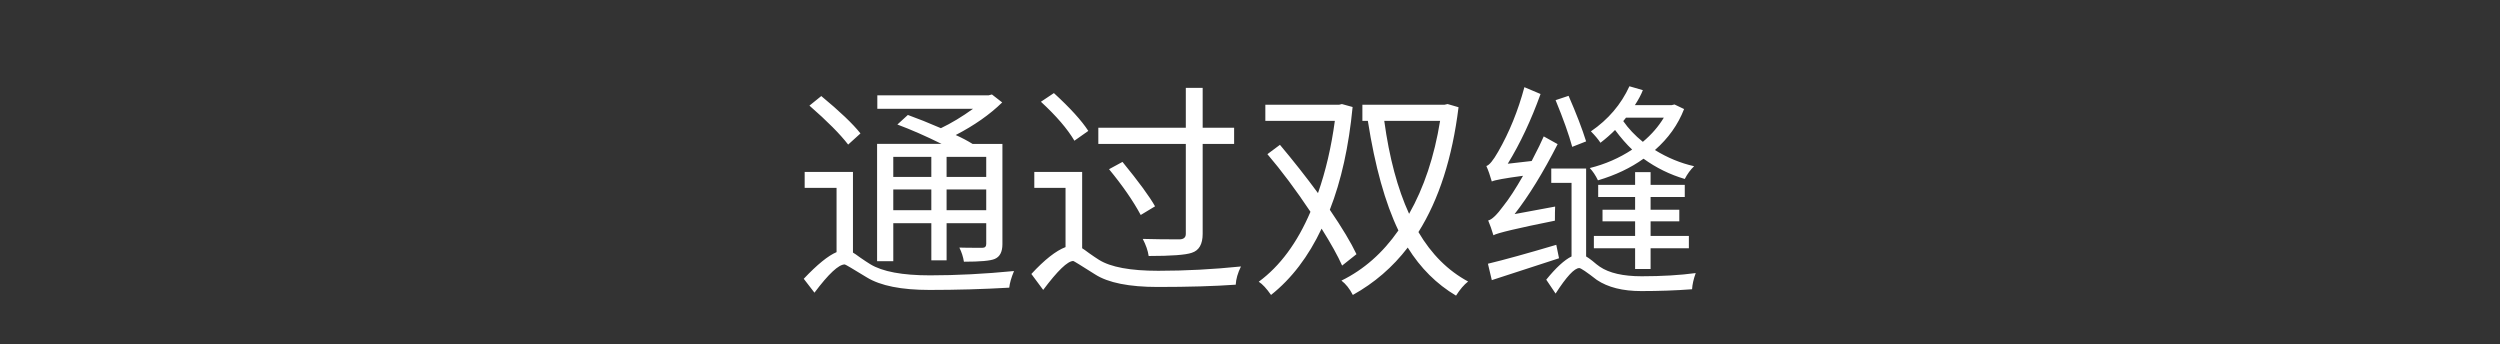 <svg version="1.1" x="0" y="0" width="100%" height="100%" viewBox="0 0 393267.2 54118.4" xmlns="http://www.w3.org/2000/svg">
  <rect x="0" y="0" width="393267.2" height="54118.4" fill="#333333" stroke="none"/>
  <path d="M 140518.75 24677.35 L 140518.75 27832.6 L 146503.75 27832.6 L 146503.75 24677.35 L 140518.75 24677.35 Z M 148904.75 24677.35 L 148904.75 27832.6 L 155140 27832.6 L 155140 24677.35 L 148904.75 24677.35 Z M 155140 33063.35 L 155140 29803.1 L 148904.75 29803.1 L 148904.75 33063.35 L 155140 33063.35 Z M 146503.75 33063.35 L 146503.75 29803.1 L 140518.75 29803.1 L 140518.75 33063.35 L 146503.75 33063.35 Z M 140518.75 41092.35 L 137972.5 41092.35 L 137972.5 22635.1 L 148115.5 22635.1 Q 144424.75 20806.35 141162.75 19588.35 L 142813 18083.35 Q 145107.25 18907.6 148010.5 20162.35 Q 150483.25 18979.35 153064.5 17115.6 L 138009.25 17115.6 L 138009.25 15001.6 L 155500.5 15001.6 L 156037.75 14859.85 L 157653 16112.85 Q 154713 18981.1 150339.75 21240.35 Q 151774.75 21884.35 152992.75 22638.6 L 157688 22638.6 L 157688 38407.85 Q 157688 40234.85 156470 40737.1 Q 155467.25 41169.35 151631.25 41169.35 Q 151451 40021.35 150913.75 38945.1 Q 151774.75 38981.85 154532.75 38981.85 Q 155141.75 38981.85 155141.75 38372.85 L 155141.75 35110.85 L 148906.5 35110.85 L 148906.5 40954.1 L 146505.5 40954.1 L 146505.5 35110.85 L 140520.5 35110.85 L 140520.5 41095.85 L 140518.75 41092.35 Z M 133420.75 22743.6 Q 131522 20270.85 127329 16615.1 L 129192.75 15110.1 Q 133566 18729.1 135358 20988.35 L 133420.75 22745.35 L 133420.75 22743.6 Z M 134175 39730.85 Q 134497 39911.1 135321.25 40520.1 Q 136254 41165.85 136898 41559.6 Q 139766.25 43314.85 146290.25 43314.85 Q 152562.25 43314.85 159513.25 42635.85 Q 158869.25 44175.85 158762.5 45252.1 Q 152597.25 45609.1 146218.5 45609.1 Q 139587.75 45609.1 136362.5 43640.35 Q 133028.75 41596.35 132887 41596.35 Q 131453.75 41596.35 128120 46041.35 L 126434.75 43855.6 Q 129625 40486.85 131597.25 39662.6 L 131597.25 29554.6 L 126580 29554.6 L 126580 27046.85 L 134176.75 27046.85 L 134176.75 39732.6 L 134175 39730.85 Z M 186536.75 22636.85 L 172774.75 22636.85 L 172774.75 20090.6 L 186536.75 20090.6 L 186536.75 13818.6 L 189188 13818.6 L 189188 20090.6 L 194135.25 20090.6 L 194135.25 22636.85 L 189188 22636.85 L 189188 36792.6 Q 189188 39228.6 187467.75 39767.6 Q 186034.5 40269.85 180693.5 40269.85 Q 180513.25 39015.1 179762.5 37581.85 Q 182343.75 37653.6 185569 37653.6 Q 186536.75 37616.85 186536.75 36792.6 L 186536.75 22636.85 Z M 176574 25466.6 Q 180408.25 30161.85 181698 32456.1 L 179442.25 33819.35 Q 177650.25 30487.35 174460 26616.35 L 176574 25468.35 L 176574 25466.6 Z M 169012.25 22134.6 Q 167362 19339.85 163743 16006.1 L 165785.25 14642.85 Q 169621.25 18156.85 171198 20592.85 L 169012.25 22134.6 Z M 170230.25 39051.85 Q 170482.25 39193.6 171341.5 39837.6 Q 172202.5 40448.35 172883.25 40877.1 Q 175641.25 42597.35 182200.25 42597.35 Q 188617.5 42597.35 195211.5 41916.6 Q 194457.25 43458.35 194387.25 44783.1 Q 189298.25 45141.85 182130.25 45141.85 Q 175356 45141.85 172274.25 43169.6 Q 168940.5 41055.6 168833.75 41055.6 Q 167509 41055.6 164101.75 45605.6 L 162239.75 43097.85 Q 165356.5 39729.1 167615.75 38869.85 L 167615.75 29551.1 L 162703.5 29551.1 L 162703.5 27043.35 L 170230.25 27043.35 L 170230.25 39050.1 L 170230.25 39051.85 Z M 211124.25 41774.85 Q 210121.5 39515.6 207897.25 35968.35 Q 204780.5 42562.35 199941.75 46396.6 Q 198869 44856.6 198008 44317.6 Q 203025.25 40626.85 206145.5 33317.1 Q 202703.25 28156.35 199371.25 24250.35 L 201343.5 22780.35 Q 204533.75 26579.6 207328.5 30378.85 Q 209155.5 25148.1 209979.75 19017.85 L 199047.5 19017.85 L 199047.5 16475.1 L 210660.5 16475.1 L 211089.25 16368.35 L 212774.5 16832.1 Q 211878.5 26150.85 209190.5 32996.85 Q 212095.5 37261.6 213383.5 39984.6 L 211127.75 41776.6 L 211124.25 41774.85 Z M 217753.25 19014.35 Q 218936.25 27687.35 221661 33637.35 Q 225173.25 27437.1 226536.5 19014.35 L 217753.25 19014.35 Z M 229438 16865.35 Q 227968 28800.35 223129.25 36505.6 Q 226211 41739.85 230943 44282.6 Q 229975.25 45036.85 229044.25 46505.1 Q 224457.5 43782.1 221445.75 38943.35 Q 217898.5 43568.6 212809.5 46398.35 Q 212055.25 44930.1 211017.5 44140.85 Q 216286.75 41559.6 219977.5 36253.6 Q 216857.25 29766.35 215172 19014.35 L 214312.75 19014.35 L 214312.75 16471.6 L 227250.5 16471.6 L 227714.25 16364.85 L 229436.25 16867.1 L 229438 16865.35 Z M 255350.25 19052.85 Q 256568.25 20808.1 258432 22313.1 Q 260476 20592.85 261729 18513.85 L 255779 18513.85 L 255350.25 19052.85 Z M 264919.25 17152.35 Q 263486 20843.1 260330.75 23601.1 Q 263305.75 25429.85 266496 26145.6 Q 265635 26969.85 265026 28152.85 Q 261513.75 27115.1 258538.75 24964.35 Q 255492 27150.1 251370.75 28368.1 Q 250796.75 27185.1 250081 26434.35 Q 253700 25538.35 256746.75 23531.1 Q 255422 22276.35 254058.75 20449.35 Q 252982.5 21525.6 251764.5 22456.6 Q 251190.5 21595.6 250259.5 20664.6 Q 254345.75 17869.85 256318 13570.1 L 258432 14179.1 Q 258038.25 15216.85 257177.25 16541.6 L 262947 16541.6 L 263414.25 16434.85 L 264919.25 17154.1 L 264919.25 17152.35 Z M 257214 42310.35 L 257214 39050.1 L 250726.75 39050.1 L 250726.75 37112.85 L 257214 37112.85 L 257214 34818.6 L 252088.25 34818.6 L 252088.25 32991.6 L 257214 32991.6 L 257214 30984.35 L 251405.75 30984.35 L 251405.75 29082.1 L 257214 29082.1 L 257214 27074.85 L 259650 27074.85 L 259650 29082.1 L 265026 29082.1 L 265026 30984.35 L 259650 30984.35 L 259650 32991.6 L 264166.75 32991.6 L 264166.75 34818.6 L 259650 34818.6 L 259650 37112.85 L 265671.75 37112.85 L 265671.75 39050.1 L 259650 39050.1 L 259650 42310.35 L 257214 42310.35 Z M 247321.25 23100.6 Q 246532 20197.35 244705 15754.1 L 246749 15073.35 Q 248576 19266.35 249507 22241.35 L 247321.25 23100.6 Z M 244633.25 32492.85 Q 244598.25 33208.6 244598.25 34713.6 Q 235853.5 36470.6 234922.5 37007.85 Q 234528.75 35683.1 234100 34680.35 Q 234959.25 34500.1 236501 32386.1 Q 237825.75 30735.85 239582.75 27654.1 Q 235279.5 28228.1 234670.5 28550.1 Q 234276.75 27151.85 233813 26114.1 Q 234493.75 25933.85 235675 23854.85 Q 238293 19303.1 239798 13711.85 L 242340.75 14788.1 Q 240120 20953.35 237181.75 25755.35 L 240942.5 25326.6 Q 242377.5 22566.85 242841.25 21455.6 L 245027 22673.6 Q 241588.25 29412.85 238254.5 33677.6 L 244633.25 32494.6 L 244633.25 32492.85 Z M 245244 40626.85 Q 235925.25 43638.6 234670.5 44067.35 L 234061.5 41486.1 Q 237932.5 40555.1 244813.5 38511.1 L 245245.75 40625.1 L 245244 40626.85 Z M 249507 40341.6 Q 249830.75 40518.35 250474.75 41020.6 Q 251229 41666.35 251657.75 41953.35 Q 253878.5 43458.35 258251.75 43458.35 Q 263018.75 43458.35 266748 42956.1 Q 266244 44354.35 266174 45500.6 Q 262374.75 45787.6 258180 45787.6 Q 253810.25 45787.6 251192.25 44032.35 Q 248791.25 42168.6 248434.25 42168.6 Q 247286.25 42168.6 244705 46181.35 L 243235 43995.6 Q 245529.25 41165.85 247214.5 40341.6 L 247214.5 28763.6 L 244024.25 28763.6 L 244024.25 26507.85 L 249507 26507.85 L 249507 40341.6 Z " fill-rule="nonzero" style="fill:#ffffff;;fill-opacity:1;"/>
</svg>